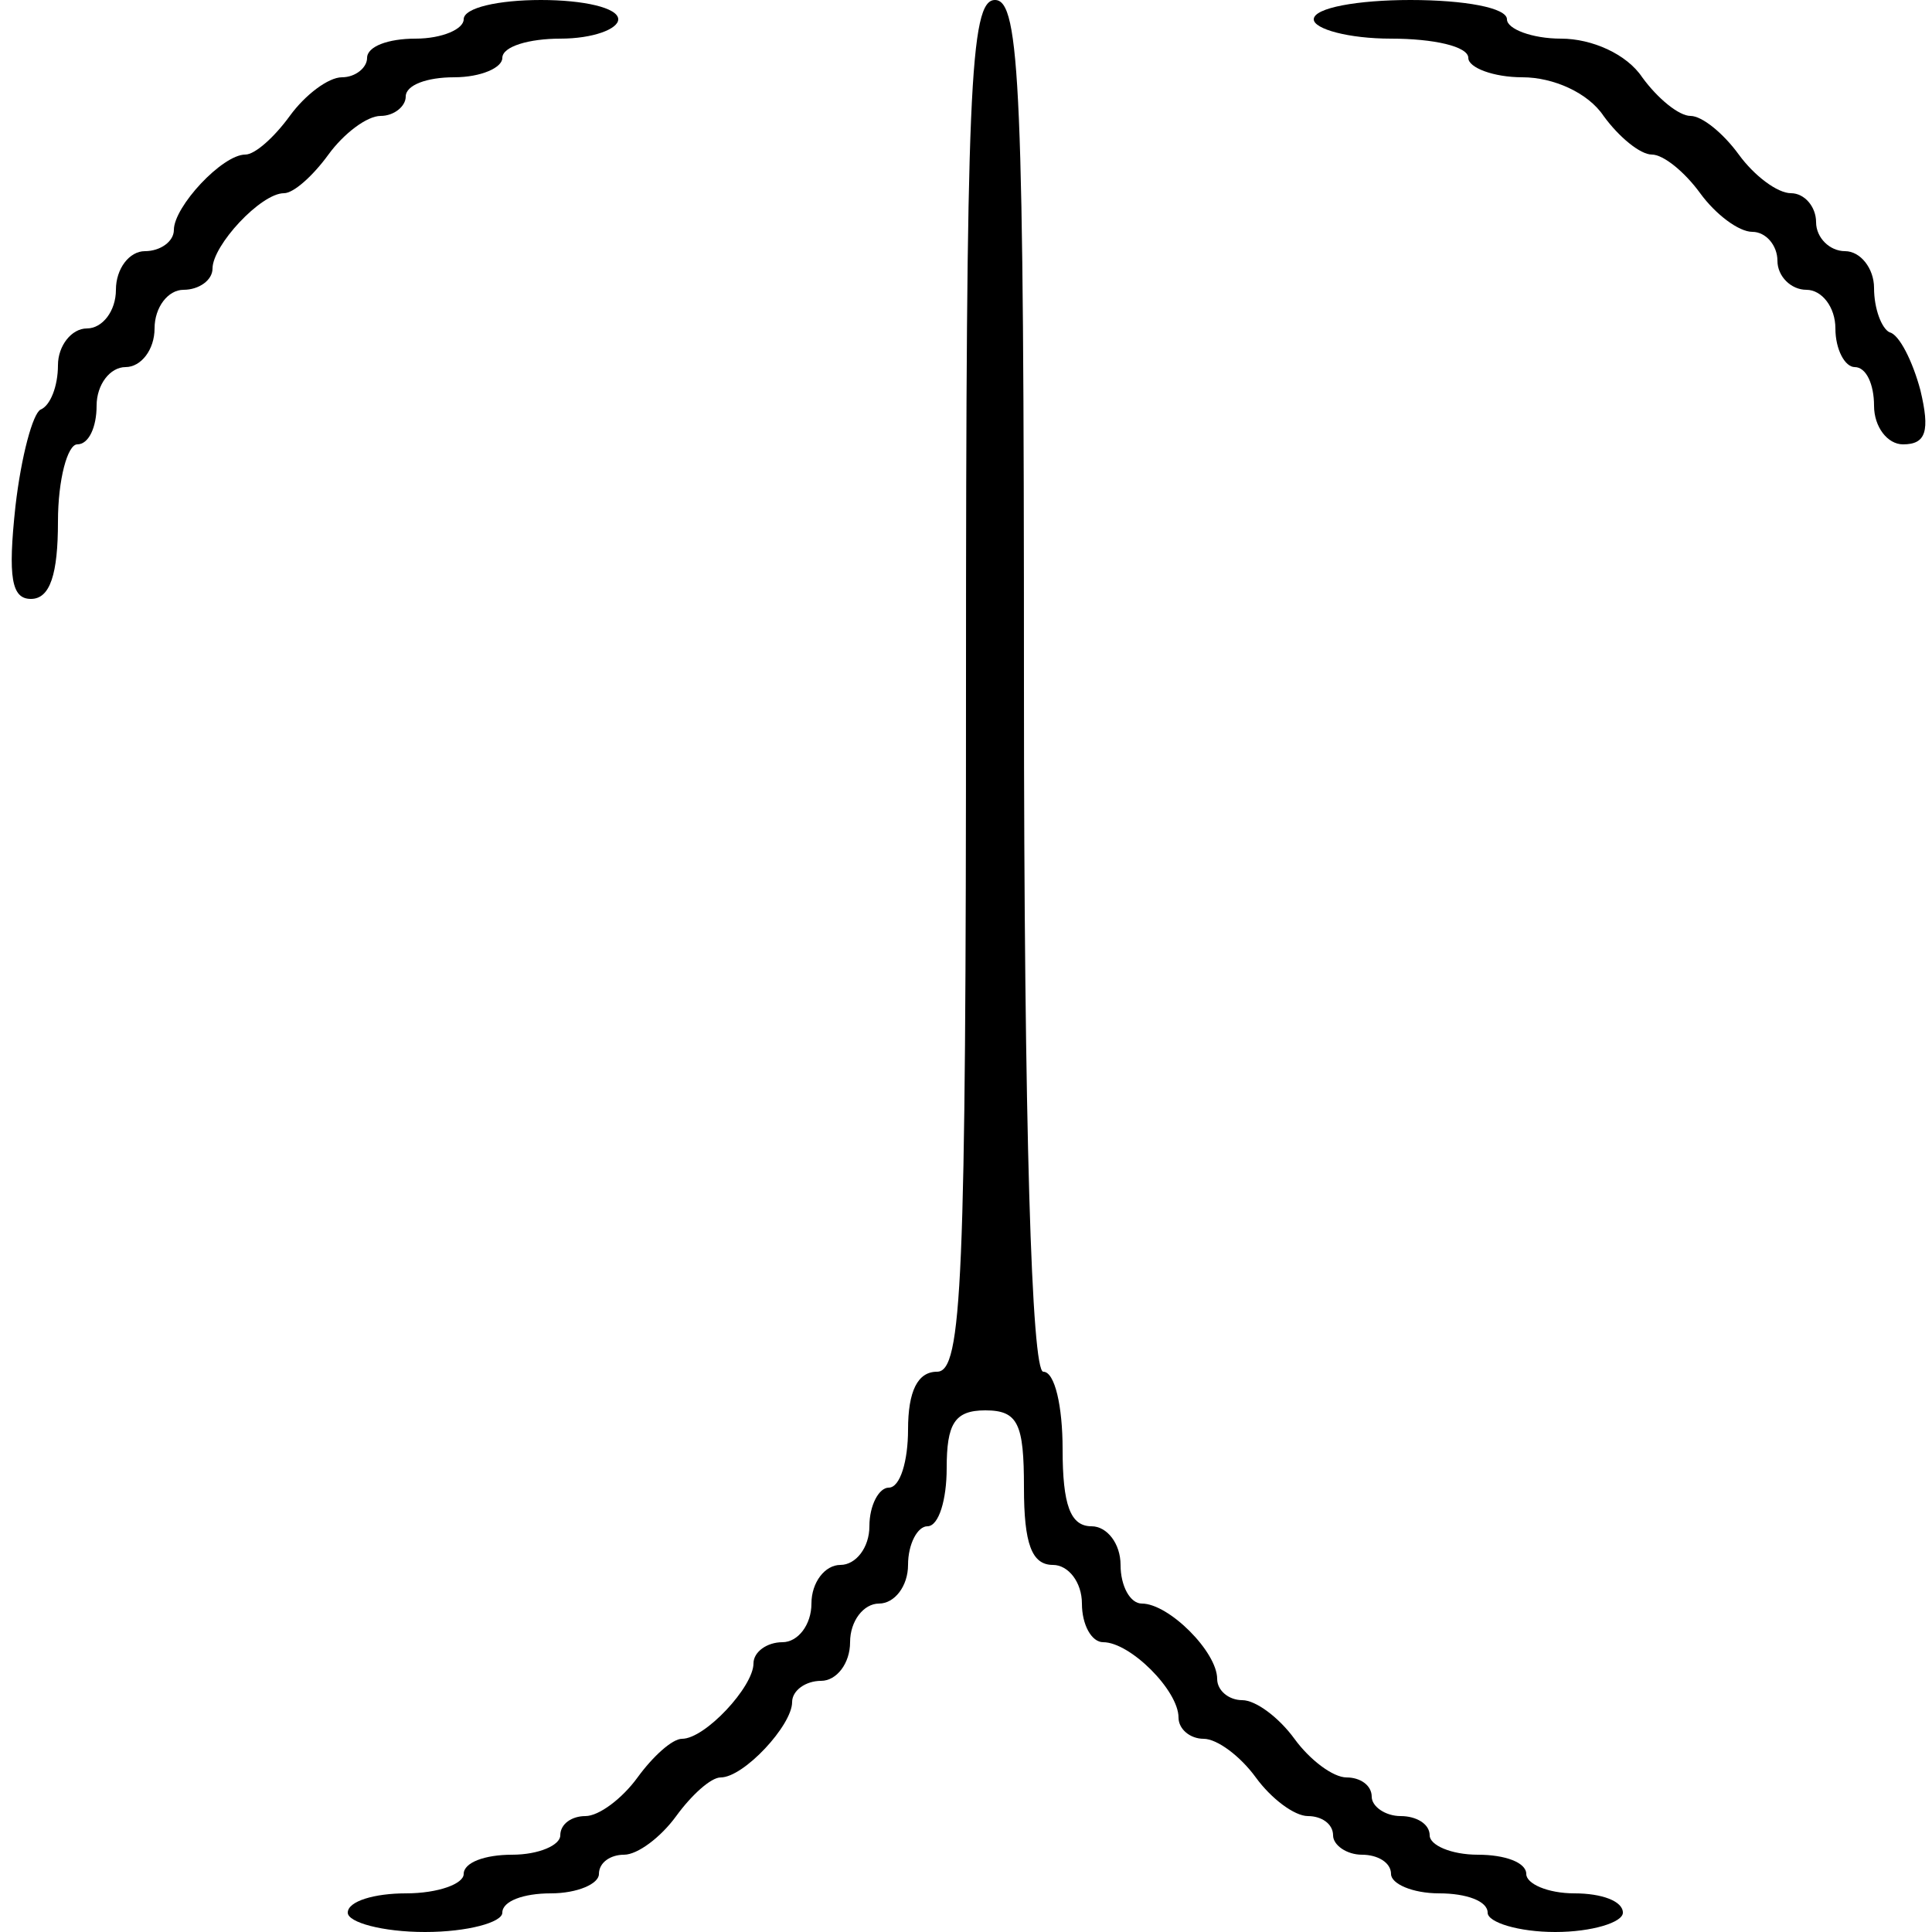 <?xml version="1.0" standalone="no"?>
<!DOCTYPE svg PUBLIC "-//W3C//DTD SVG 20010904//EN"
 "http://www.w3.org/TR/2001/REC-SVG-20010904/DTD/svg10.dtd">
<svg version="1.0" xmlns="http://www.w3.org/2000/svg"
 width="100pt" height="100pt" viewBox="0 0 100 100"
 preserveAspectRatio="xMidYMid meet">
<g transform="translate(0,100) scale(0.1,-0.1)"
fill="#000000" stroke="none">
<path d="M240 990 c0 -5 -11 -10 -25 -10 -14 0 -25 -4 -25 -10 0 -5 -6 -10
-13 -10 -7 0 -19 -9 -27 -20 -8 -11 -18 -20 -23 -20 -12 0 -37 -27 -37 -39 0
-6 -7 -11 -15 -11 -8 0 -15 -9 -15 -20 0 -11 -7 -20 -15 -20 -8 0 -15 -9 -15
-19 0 -11 -4 -21 -9 -23 -4 -2 -10 -24 -13 -50 -4 -37 -2 -48 8 -48 10 0 14
13 14 40 0 22 5 40 10 40 6 0 10 9 10 20 0 11 7 20 15 20 8 0 15 9 15 20 0 11
7 20 15 20 8 0 15 5 15 11 0 12 25 39 37 39 5 0 15 9 23 20 8 11 20 20 27 20
7 0 13 5 13 10 0 6 11 10 25 10 14 0 25 5 25 10 0 6 14 10 30 10 17 0 30 5 30
10 0 6 -18 10 -40 10 -22 0 -40 -4 -40 -10z"/>
<path d="M500 645 c0 -309 -2 -355 -15 -355 -10 0 -15 -10 -15 -30 0 -16 -4
-30 -10 -30 -5 0 -10 -9 -10 -20 0 -11 -7 -20 -15 -20 -8 0 -15 -9 -15 -20 0
-11 -7 -20 -15 -20 -8 0 -15 -5 -15 -11 0 -12 -25 -39 -37 -39 -5 0 -15 -9
-23 -20 -8 -11 -20 -20 -27 -20 -7 0 -13 -4 -13 -10 0 -5 -11 -10 -25 -10 -14
0 -25 -4 -25 -10 0 -5 -13 -10 -30 -10 -16 0 -30 -4 -30 -10 0 -5 18 -10 40
-10 22 0 40 5 40 10 0 6 11 10 25 10 14 0 25 5 25 10 0 6 6 10 13 10 7 0 19 9
27 20 8 11 18 20 23 20 12 0 37 27 37 39 0 6 7 11 15 11 8 0 15 9 15 20 0 11
7 20 15 20 8 0 15 9 15 20 0 11 5 20 10 20 6 0 10 14 10 30 0 23 4 30 20 30
17 0 20 -7 20 -40 0 -29 4 -40 15 -40 8 0 15 -9 15 -20 0 -11 5 -20 11 -20 14
0 39 -25 39 -39 0 -6 6 -11 13 -11 7 0 19 -9 27 -20 8 -11 20 -20 27 -20 7 0
13 -4 13 -10 0 -5 7 -10 15 -10 8 0 15 -4 15 -10 0 -5 11 -10 25 -10 14 0 25
-4 25 -10 0 -5 16 -10 35 -10 19 0 35 5 35 10 0 6 -11 10 -25 10 -14 0 -25 5
-25 10 0 6 -11 10 -25 10 -14 0 -25 5 -25 10 0 6 -7 10 -15 10 -8 0 -15 5 -15
10 0 6 -6 10 -13 10 -7 0 -19 9 -27 20 -8 11 -20 20 -27 20 -7 0 -13 5 -13 11
0 14 -25 39 -39 39 -6 0 -11 9 -11 20 0 11 -7 20 -15 20 -11 0 -15 11 -15 40
0 22 -4 40 -10 40 -6 0 -10 125 -10 355 0 309 -2 355 -15 355 -13 0 -15 -46
-15 -355z"/>
<path d="M680 990 c0 -5 18 -10 40 -10 22 0 40 -4 40 -10 0 -5 13 -10 28 -10
16 0 34 -8 42 -20 8 -11 19 -20 25 -20 6 0 17 -9 25 -20 8 -11 20 -20 27 -20
7 0 13 -7 13 -15 0 -8 7 -15 15 -15 8 0 15 -9 15 -20 0 -11 5 -20 10 -20 6 0
10 -9 10 -20 0 -11 7 -20 15 -20 12 0 14 7 9 28 -4 15 -11 29 -16 30 -4 2 -8
12 -8 23 0 10 -7 19 -15 19 -8 0 -15 7 -15 15 0 8 -6 15 -13 15 -7 0 -19 9
-27 20 -8 11 -19 20 -25 20 -6 0 -17 9 -25 20 -8 12 -26 20 -42 20 -15 0 -28
5 -28 10 0 6 -22 10 -50 10 -27 0 -50 -4 -50 -10z"/>
</g>
</svg>
